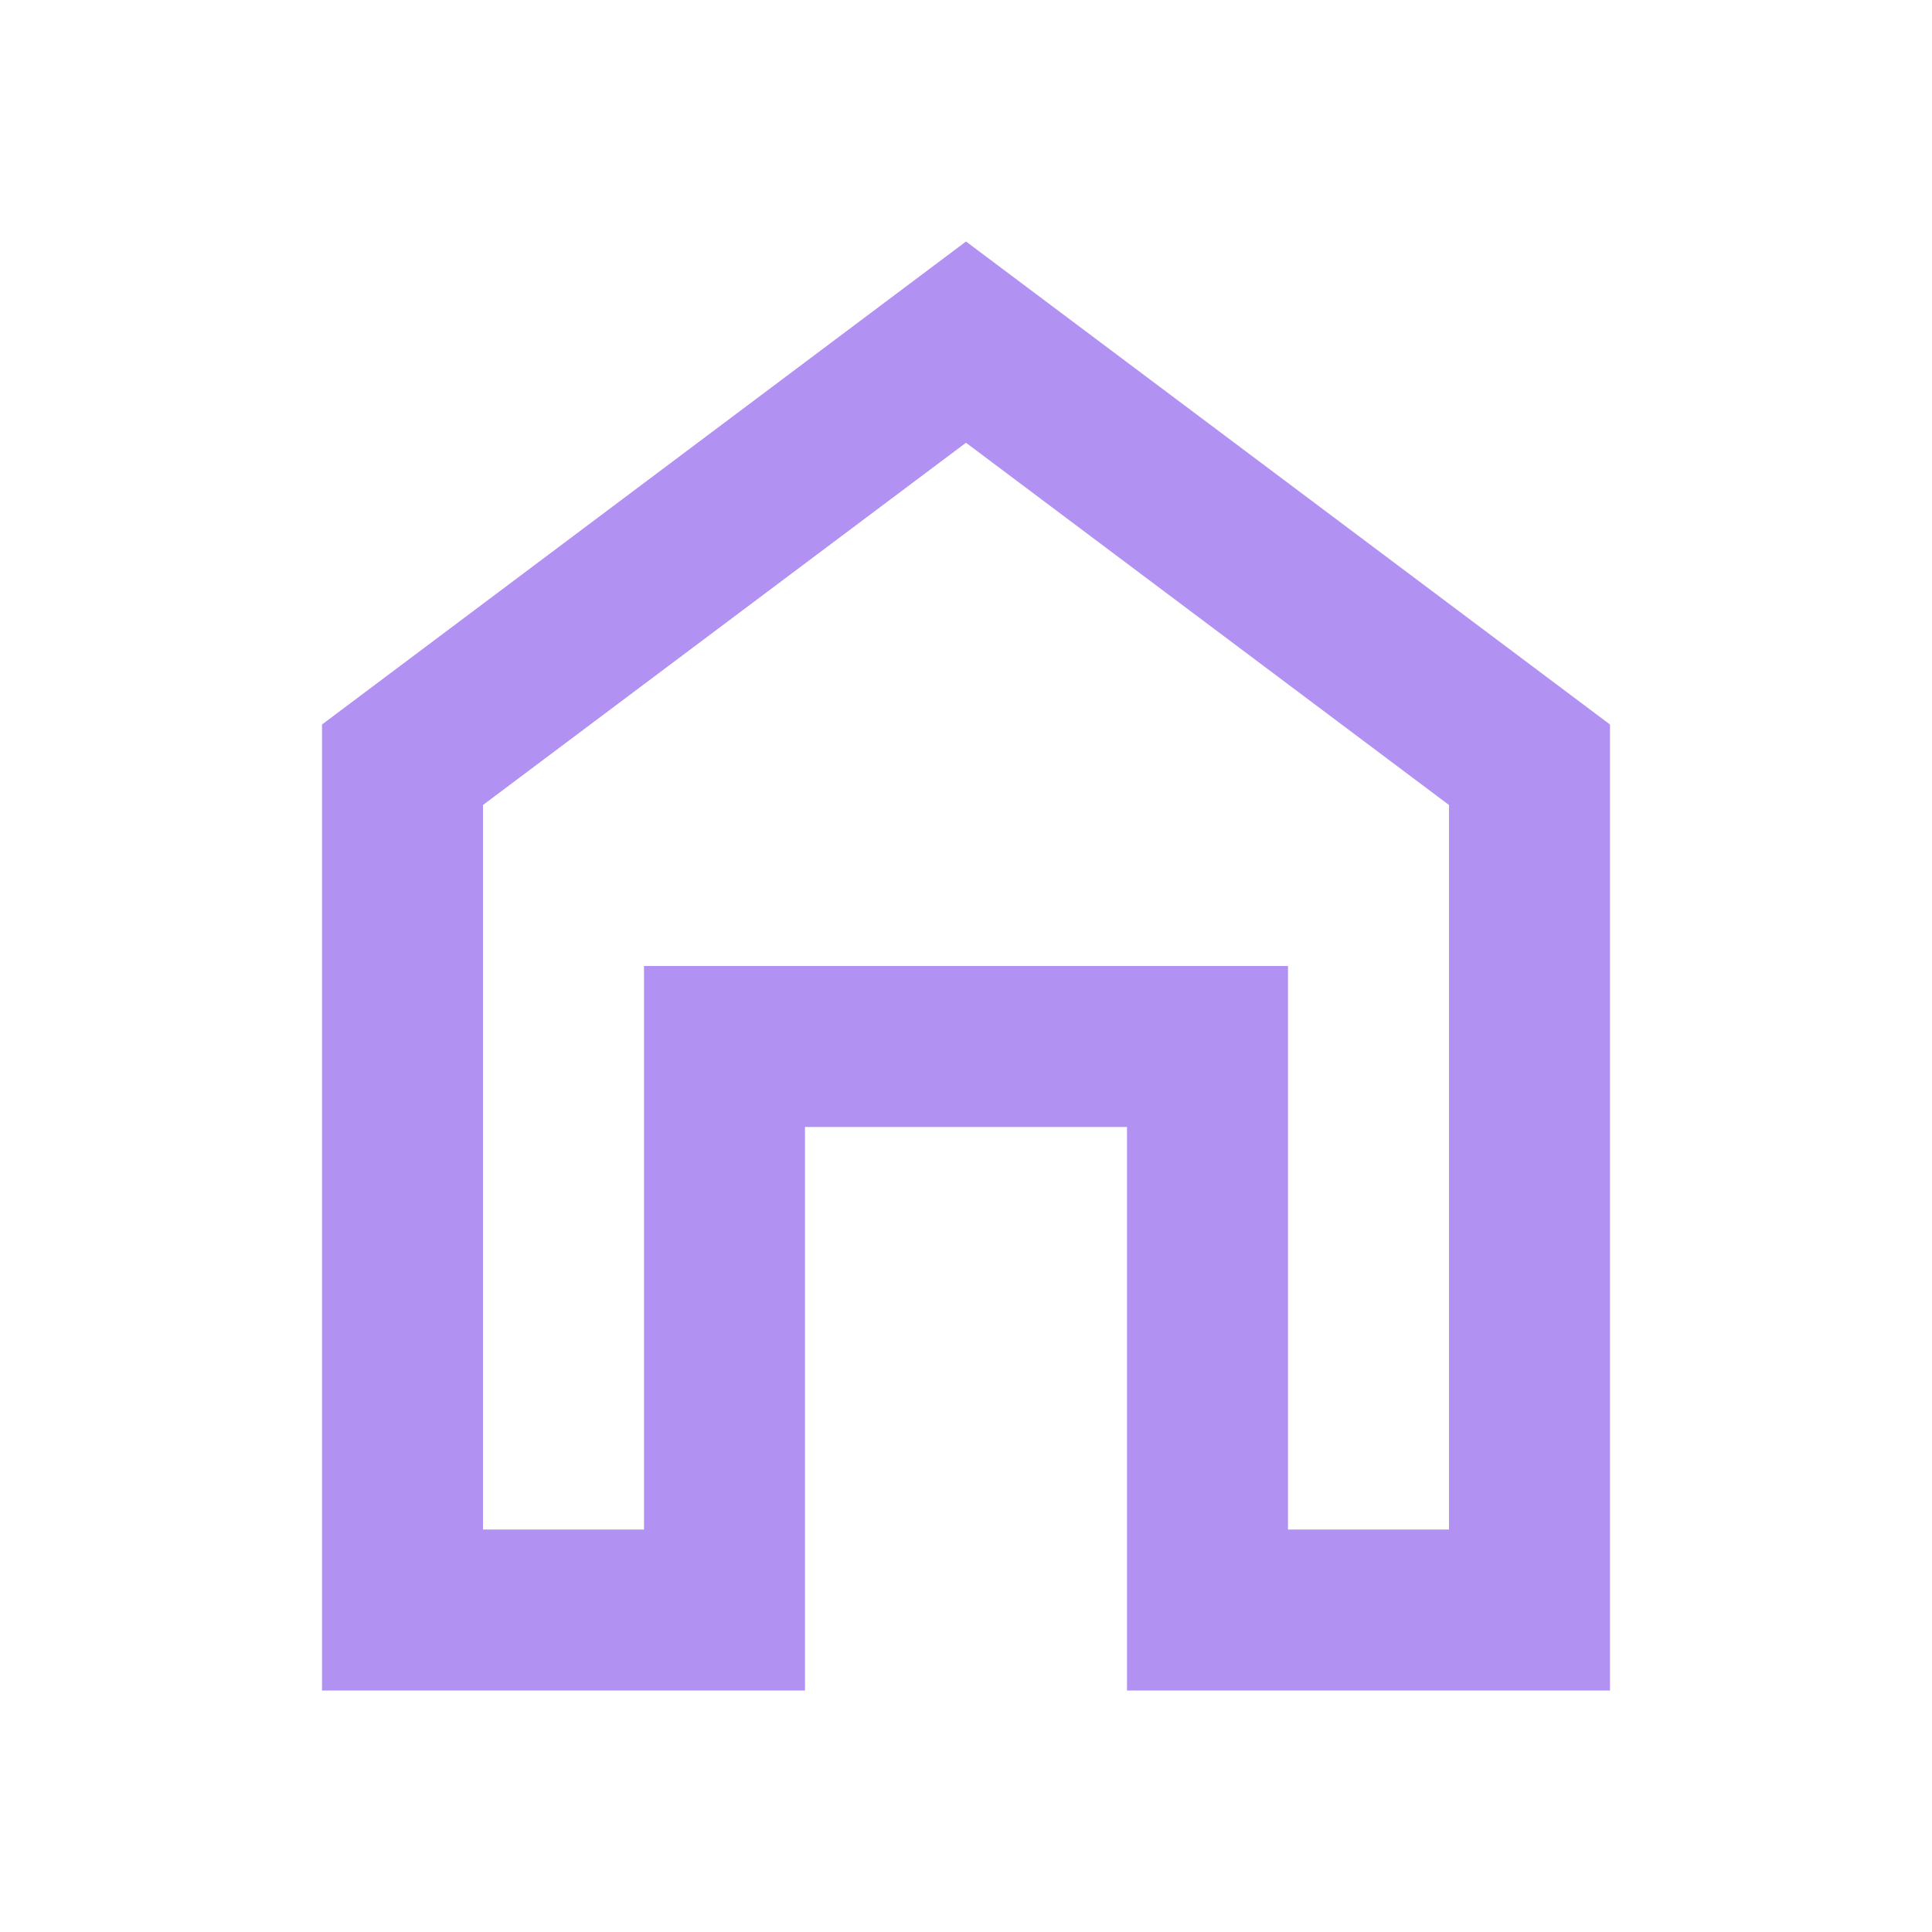 <svg width="24" height="24" viewBox="0 0 24 24" fill="none" xmlns="http://www.w3.org/2000/svg">
<mask id="mask0_162_585" style="mask-type:alpha" maskUnits="userSpaceOnUse" x="0" y="0" width="24" height="24">
<rect width="24" height="24" fill="#D9D9D9"/>
</mask>
<g mask="url(#mask0_162_585)">
<path d="M4 21V9L12 3L20 9V21H14V14H10V21H4ZM6 19H8V12H16V19H18V10L12 5.5L6 10V19Z" fill="#B192F3"/>
</g>
</svg>
